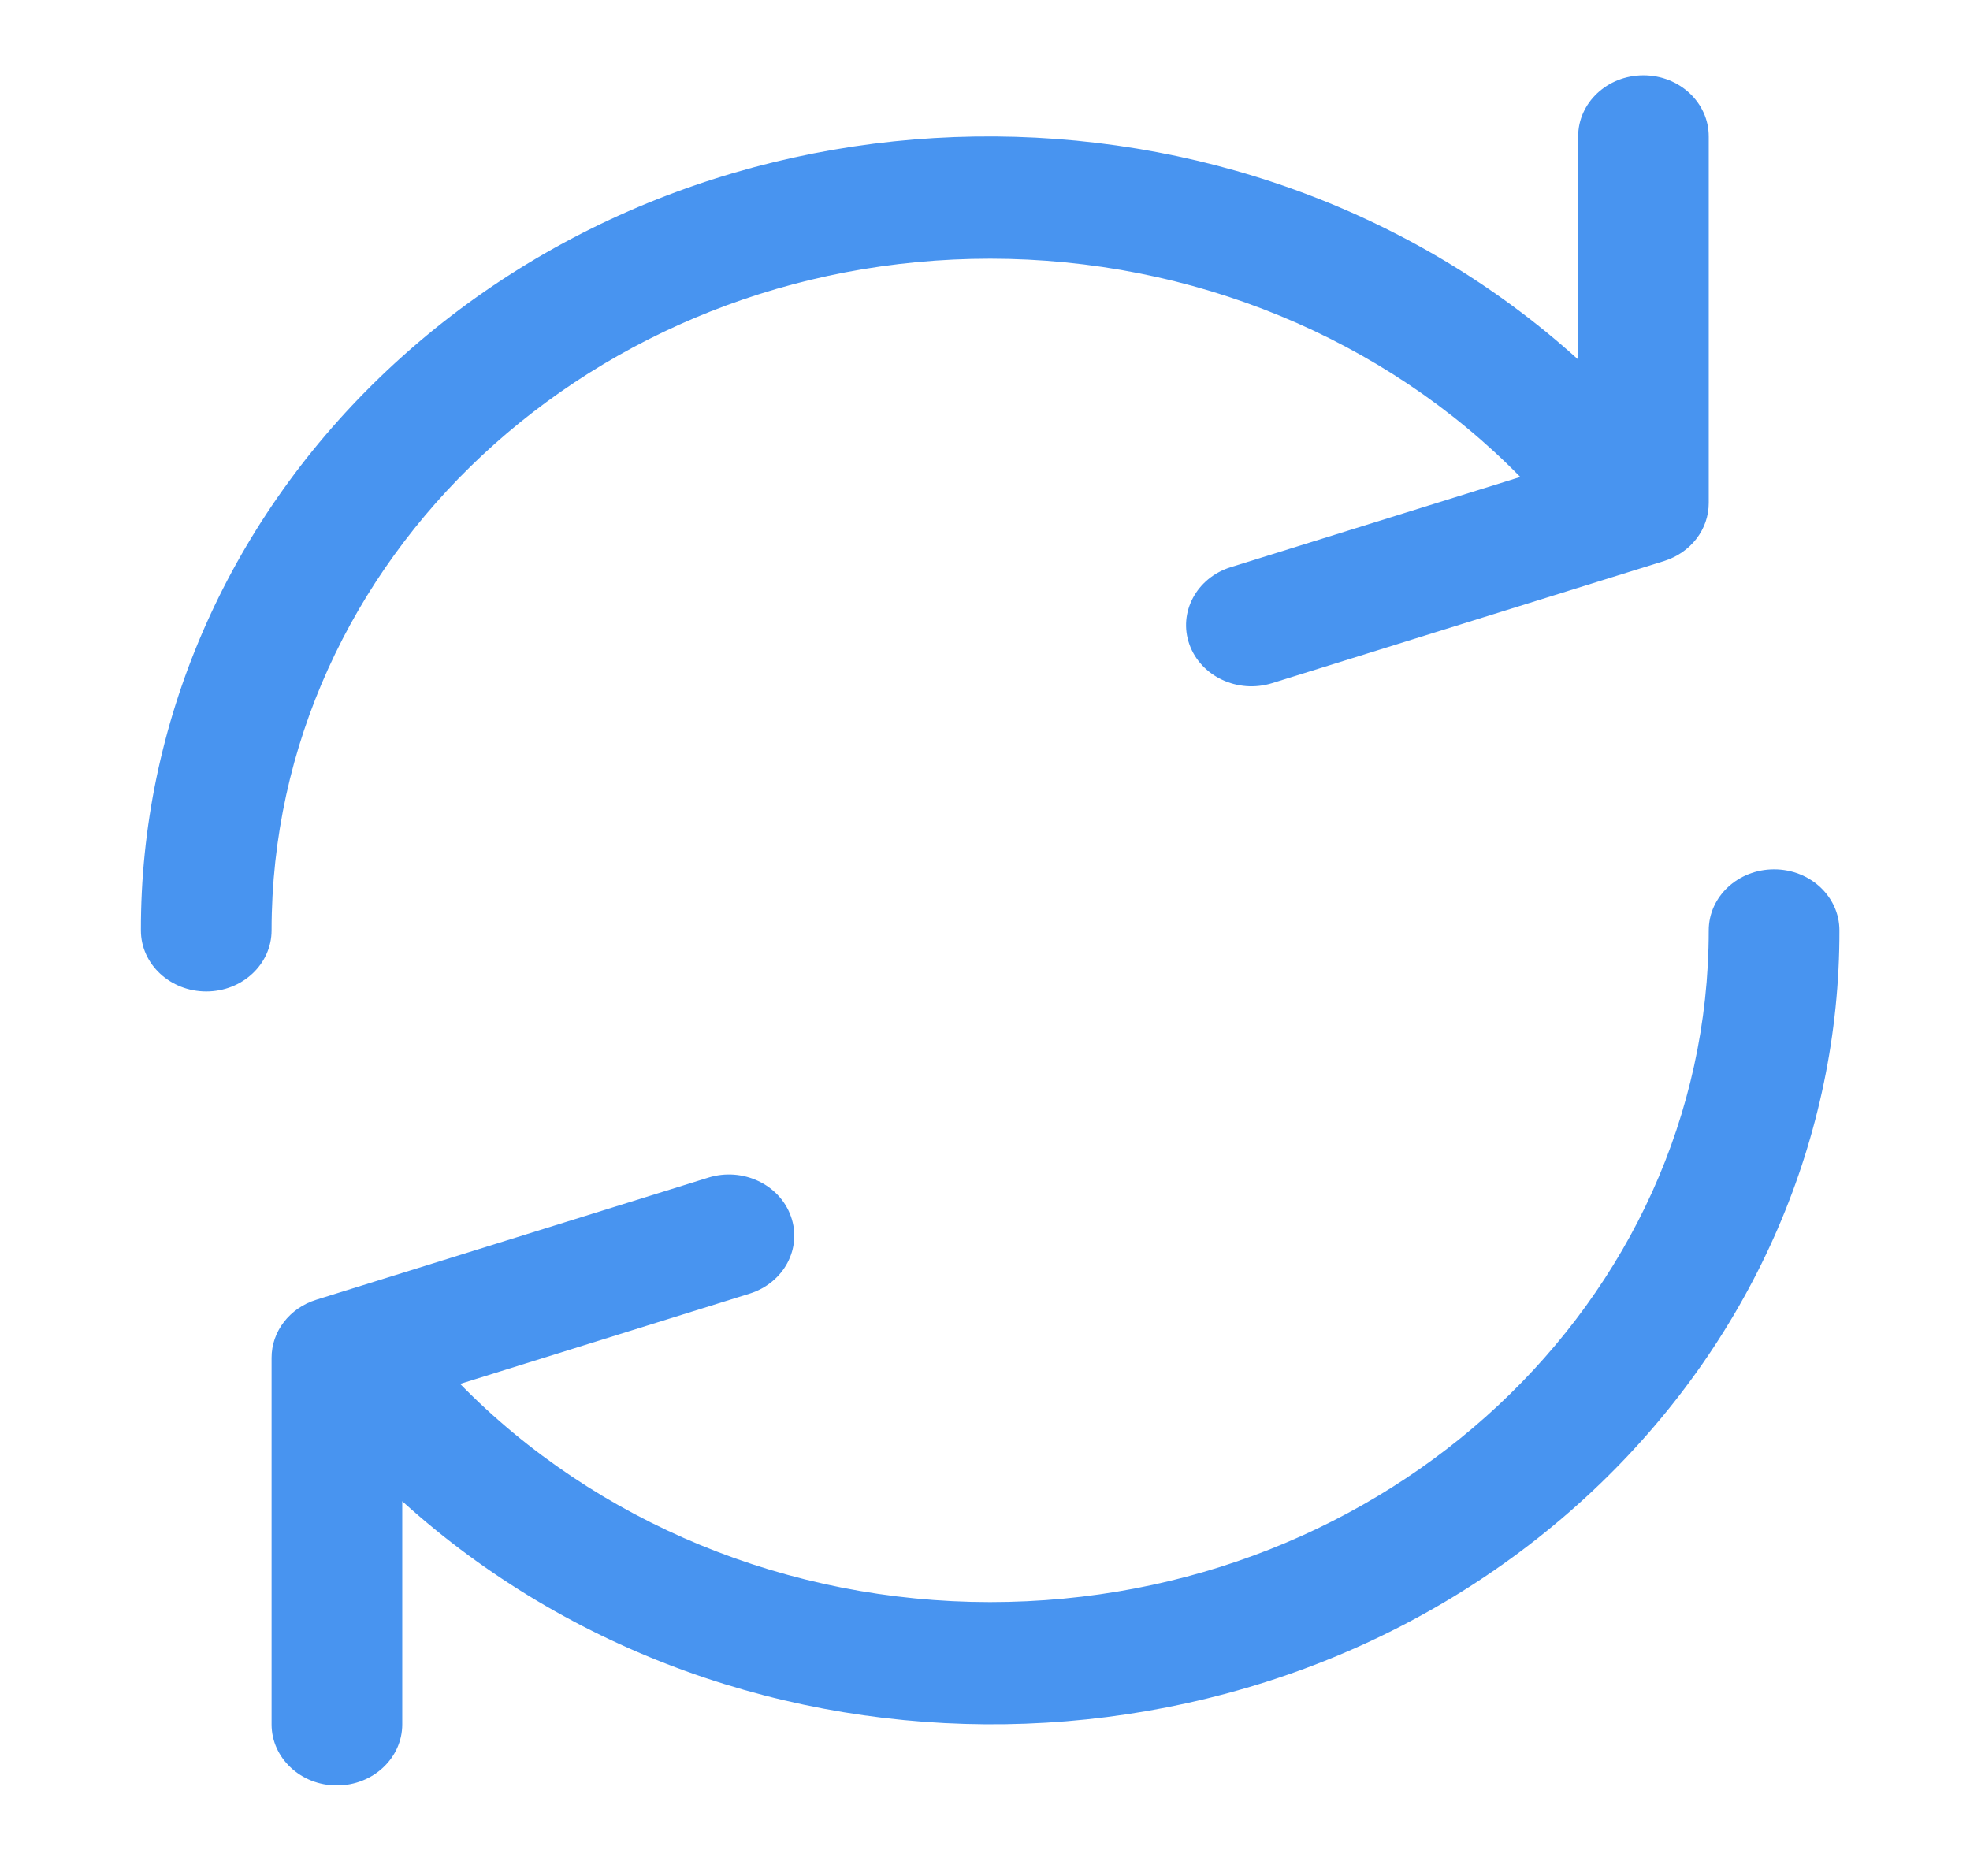 <svg width="21" height="20" viewBox="0 0 21 20" fill="none" xmlns="http://www.w3.org/2000/svg">
<g clip-path="url(#clip0)">
<path d="M17.519 0.803C17.134 0.803 16.823 1.095 16.823 1.455V3.833C13.237 0.588 7.517 0.674 4.046 4.026C2.41 5.606 1.498 7.72 1.502 9.919C1.502 10.279 1.814 10.57 2.199 10.57C2.583 10.57 2.895 10.279 2.895 9.919C2.896 5.963 6.326 2.757 10.557 2.758C12.705 2.759 14.755 3.603 16.206 5.085L13.121 6.046C12.755 6.16 12.558 6.529 12.679 6.87C12.801 7.212 13.195 7.397 13.561 7.283L17.739 5.981C18.024 5.892 18.216 5.642 18.215 5.361V1.455C18.215 1.095 17.904 0.803 17.519 0.803Z" fill="#4894F0"/>
<path d="M18.912 9.268C18.527 9.268 18.215 9.559 18.215 9.919C18.214 13.875 14.784 17.081 10.554 17.08C8.405 17.08 6.355 16.235 4.905 14.754L7.99 13.792C8.355 13.678 8.553 13.309 8.431 12.968C8.31 12.626 7.915 12.441 7.55 12.555L3.371 13.857C3.086 13.946 2.894 14.196 2.895 14.477V18.384C2.895 18.743 3.207 19.035 3.591 19.035C3.976 19.035 4.288 18.743 4.288 18.384V16.005C7.873 19.25 13.593 19.164 17.064 15.812C18.7 14.232 19.612 12.118 19.608 9.919C19.608 9.559 19.296 9.268 18.912 9.268Z" fill="#4894F0"/>
</g>
<defs>
<clipPath id="clip0">
<rect width="19.498" height="18.231" fill="#4894F0" transform="translate(0.806 0.803)"/>
</clipPath>
</defs>
</svg>
